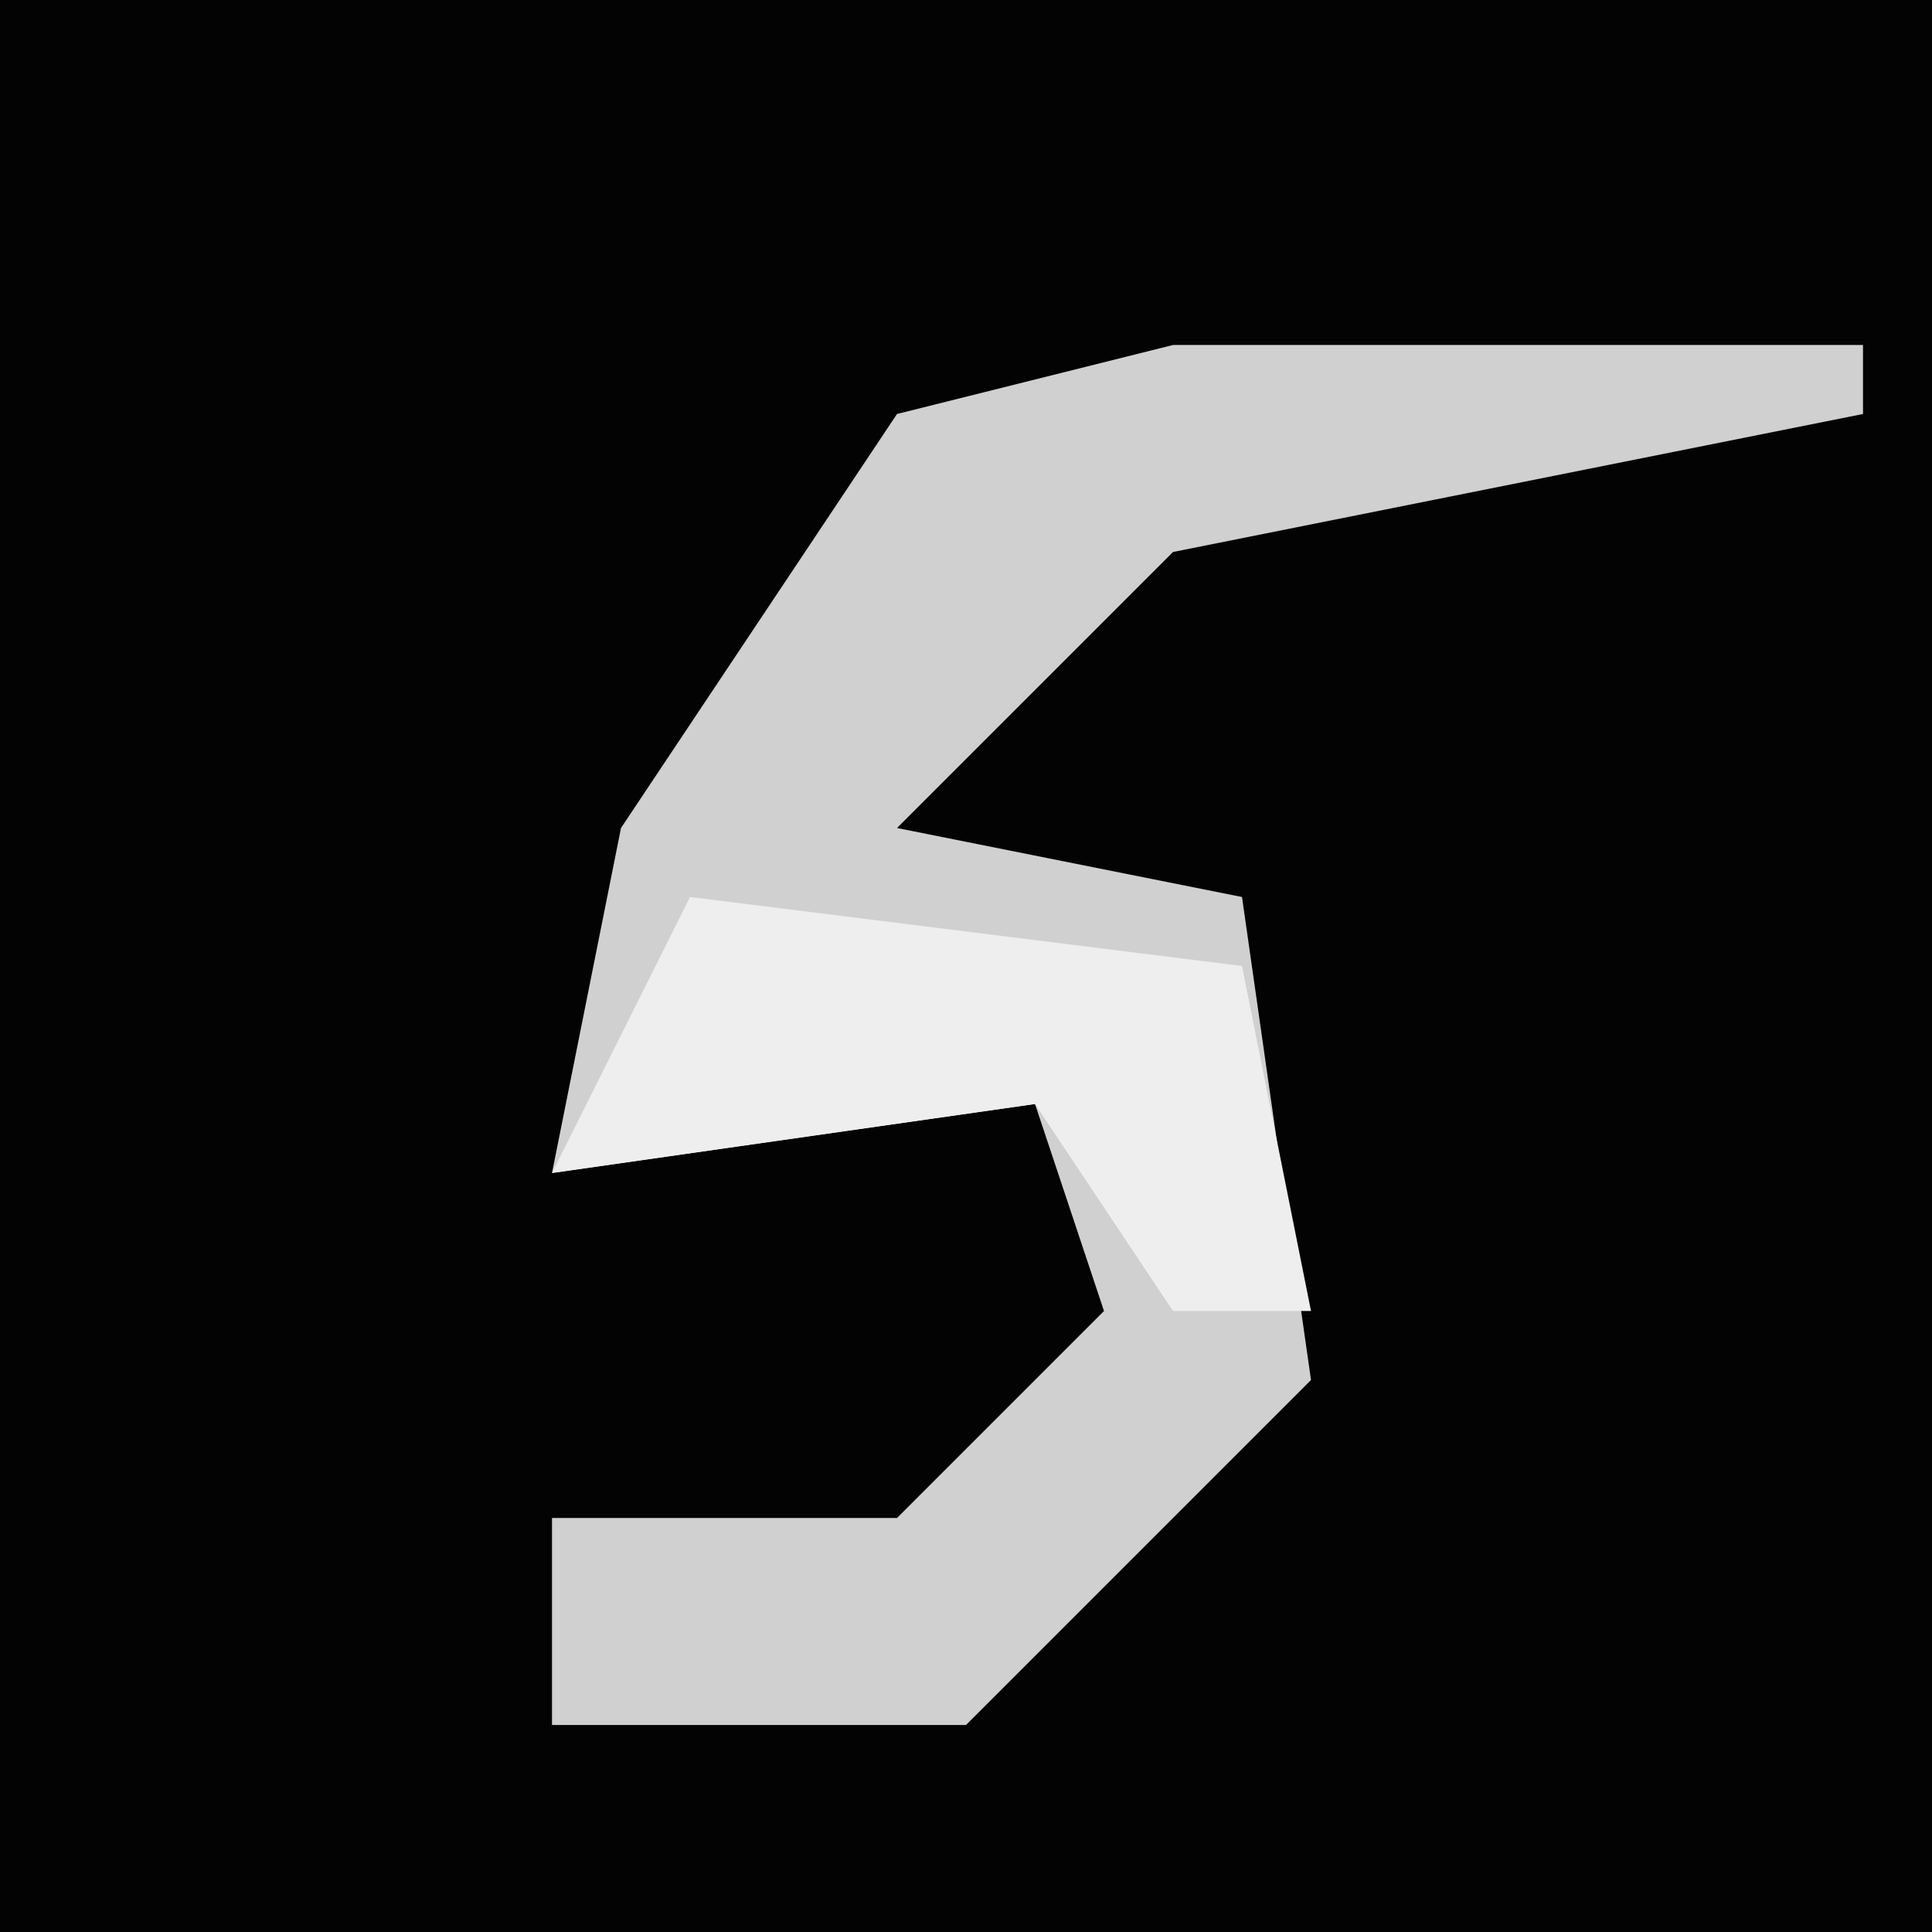 <?xml version="1.0" encoding="UTF-8"?>
<svg version="1.1" xmlns="http://www.w3.org/2000/svg" width="28" height="28">
<path d="M0,0 L28,0 L28,28 L0,28 Z " fill="#030303" transform="translate(0,0)"/>
<path d="M0,0 L10,0 L10,1 L0,3 L-4,7 L1,8 L2,15 L-3,20 L-9,20 L-9,17 L-4,17 L-1,14 L-2,11 L-9,12 L-8,7 L-4,1 Z " fill="#D0D0D0" transform="translate(17,5)"/>
<path d="M0,0 L8,1 L9,6 L7,6 L5,3 L-2,4 Z " fill="#EEEEEE" transform="translate(10,13)"/>
</svg>
